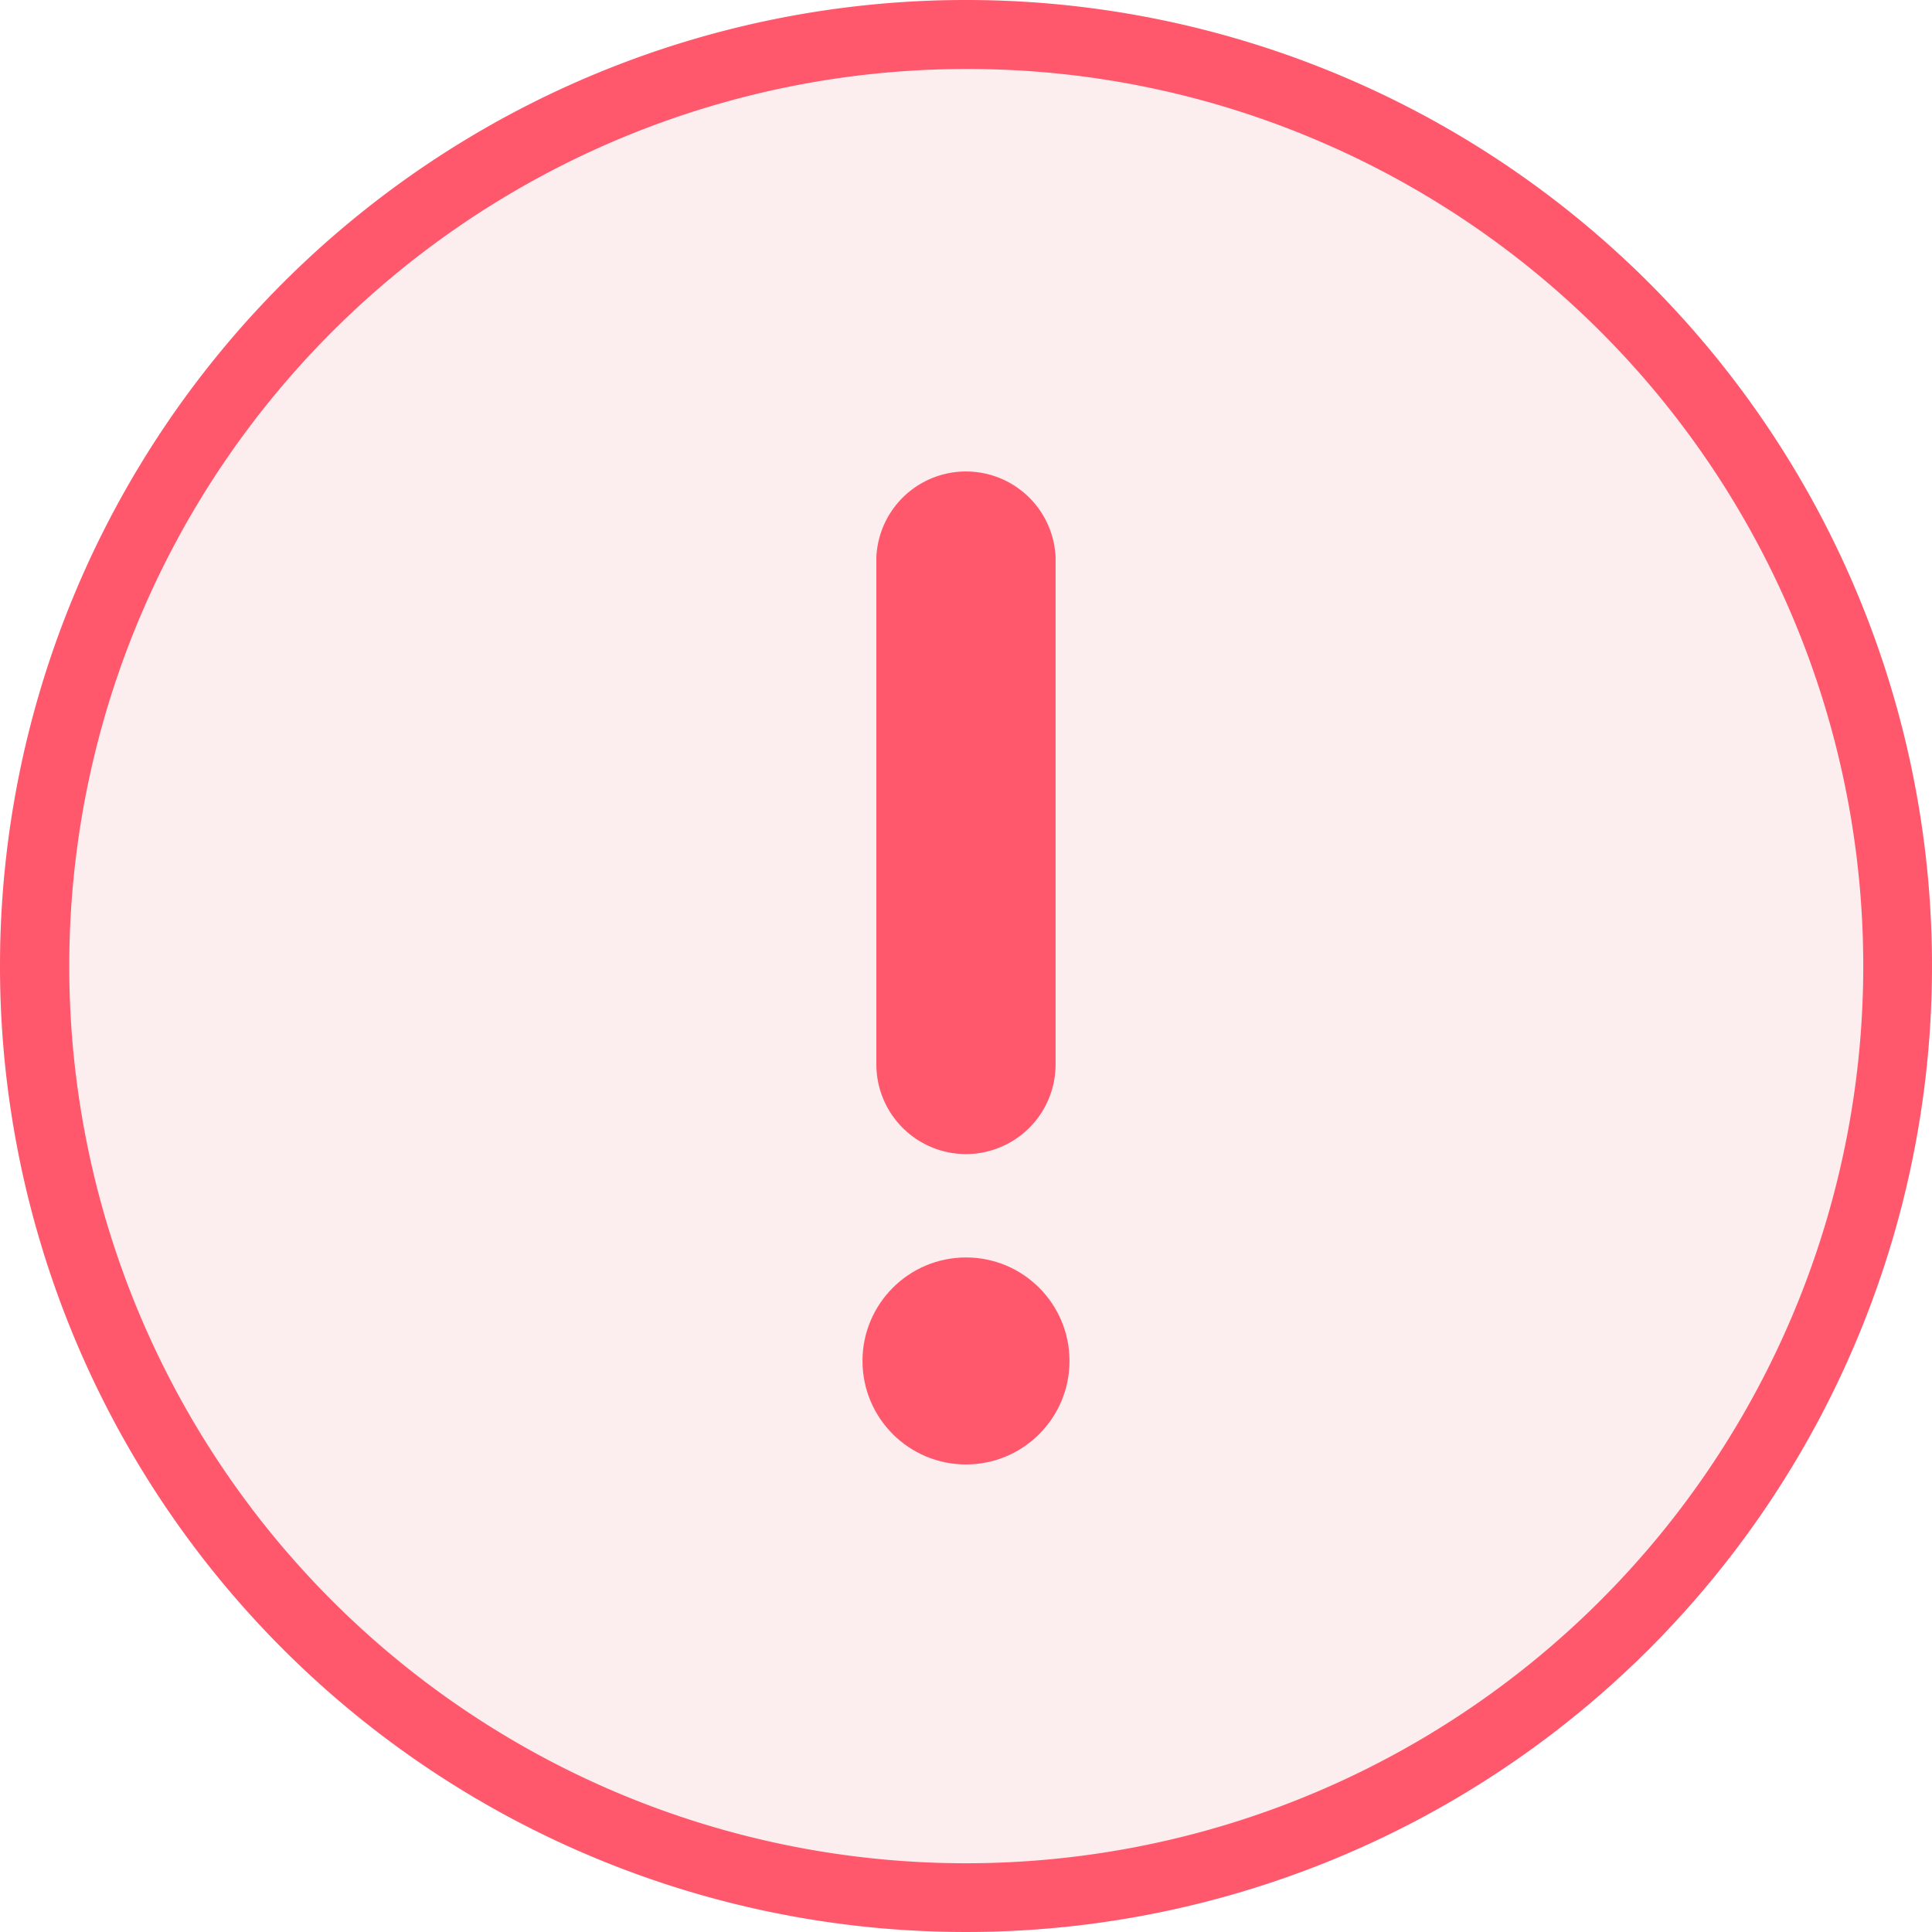 <svg xmlns="http://www.w3.org/2000/svg" width="56" height="56" viewBox="0 0 56 56">
  <g id="Ryze_Fail_Icon" data-name="Ryze Fail Icon" transform="translate(-757 -48)">
    <circle id="Ellipse_1045" data-name="Ellipse 1045" cx="28" cy="28" r="28" transform="translate(757 48)" fill="rgba(229,79,97,0.1)"/>
    <path id="Ellipse_1045_-_Outline" data-name="Ellipse 1045 - Outline" d="M28,2A26.007,26.007,0,0,0,17.88,51.958,26.007,26.007,0,0,0,38.12,4.042,25.835,25.835,0,0,0,28,2m0-2A28,28,0,1,1,0,28,28,28,0,0,1,28,0Z" transform="translate(757 48)" fill="#ff586c"/>
    <g id="Group_13939" data-name="Group 13939" transform="translate(0 -0.552)">
      <path id="Path_3932" data-name="Path 3932" d="M.1,21.4a2.6,2.6,0,0,1-2.6-2.6V4.1a2.6,2.6,0,0,1,5.195,0V18.8A2.6,2.6,0,0,1,.1,21.4Z" transform="translate(784.902 60.604)" fill="#ff586c"/>
      <circle id="Ellipse_1060" data-name="Ellipse 1060" cx="3" cy="3" r="3" transform="translate(782 85)" fill="#ff586c"/>
    </g>
  </g>
</svg>
